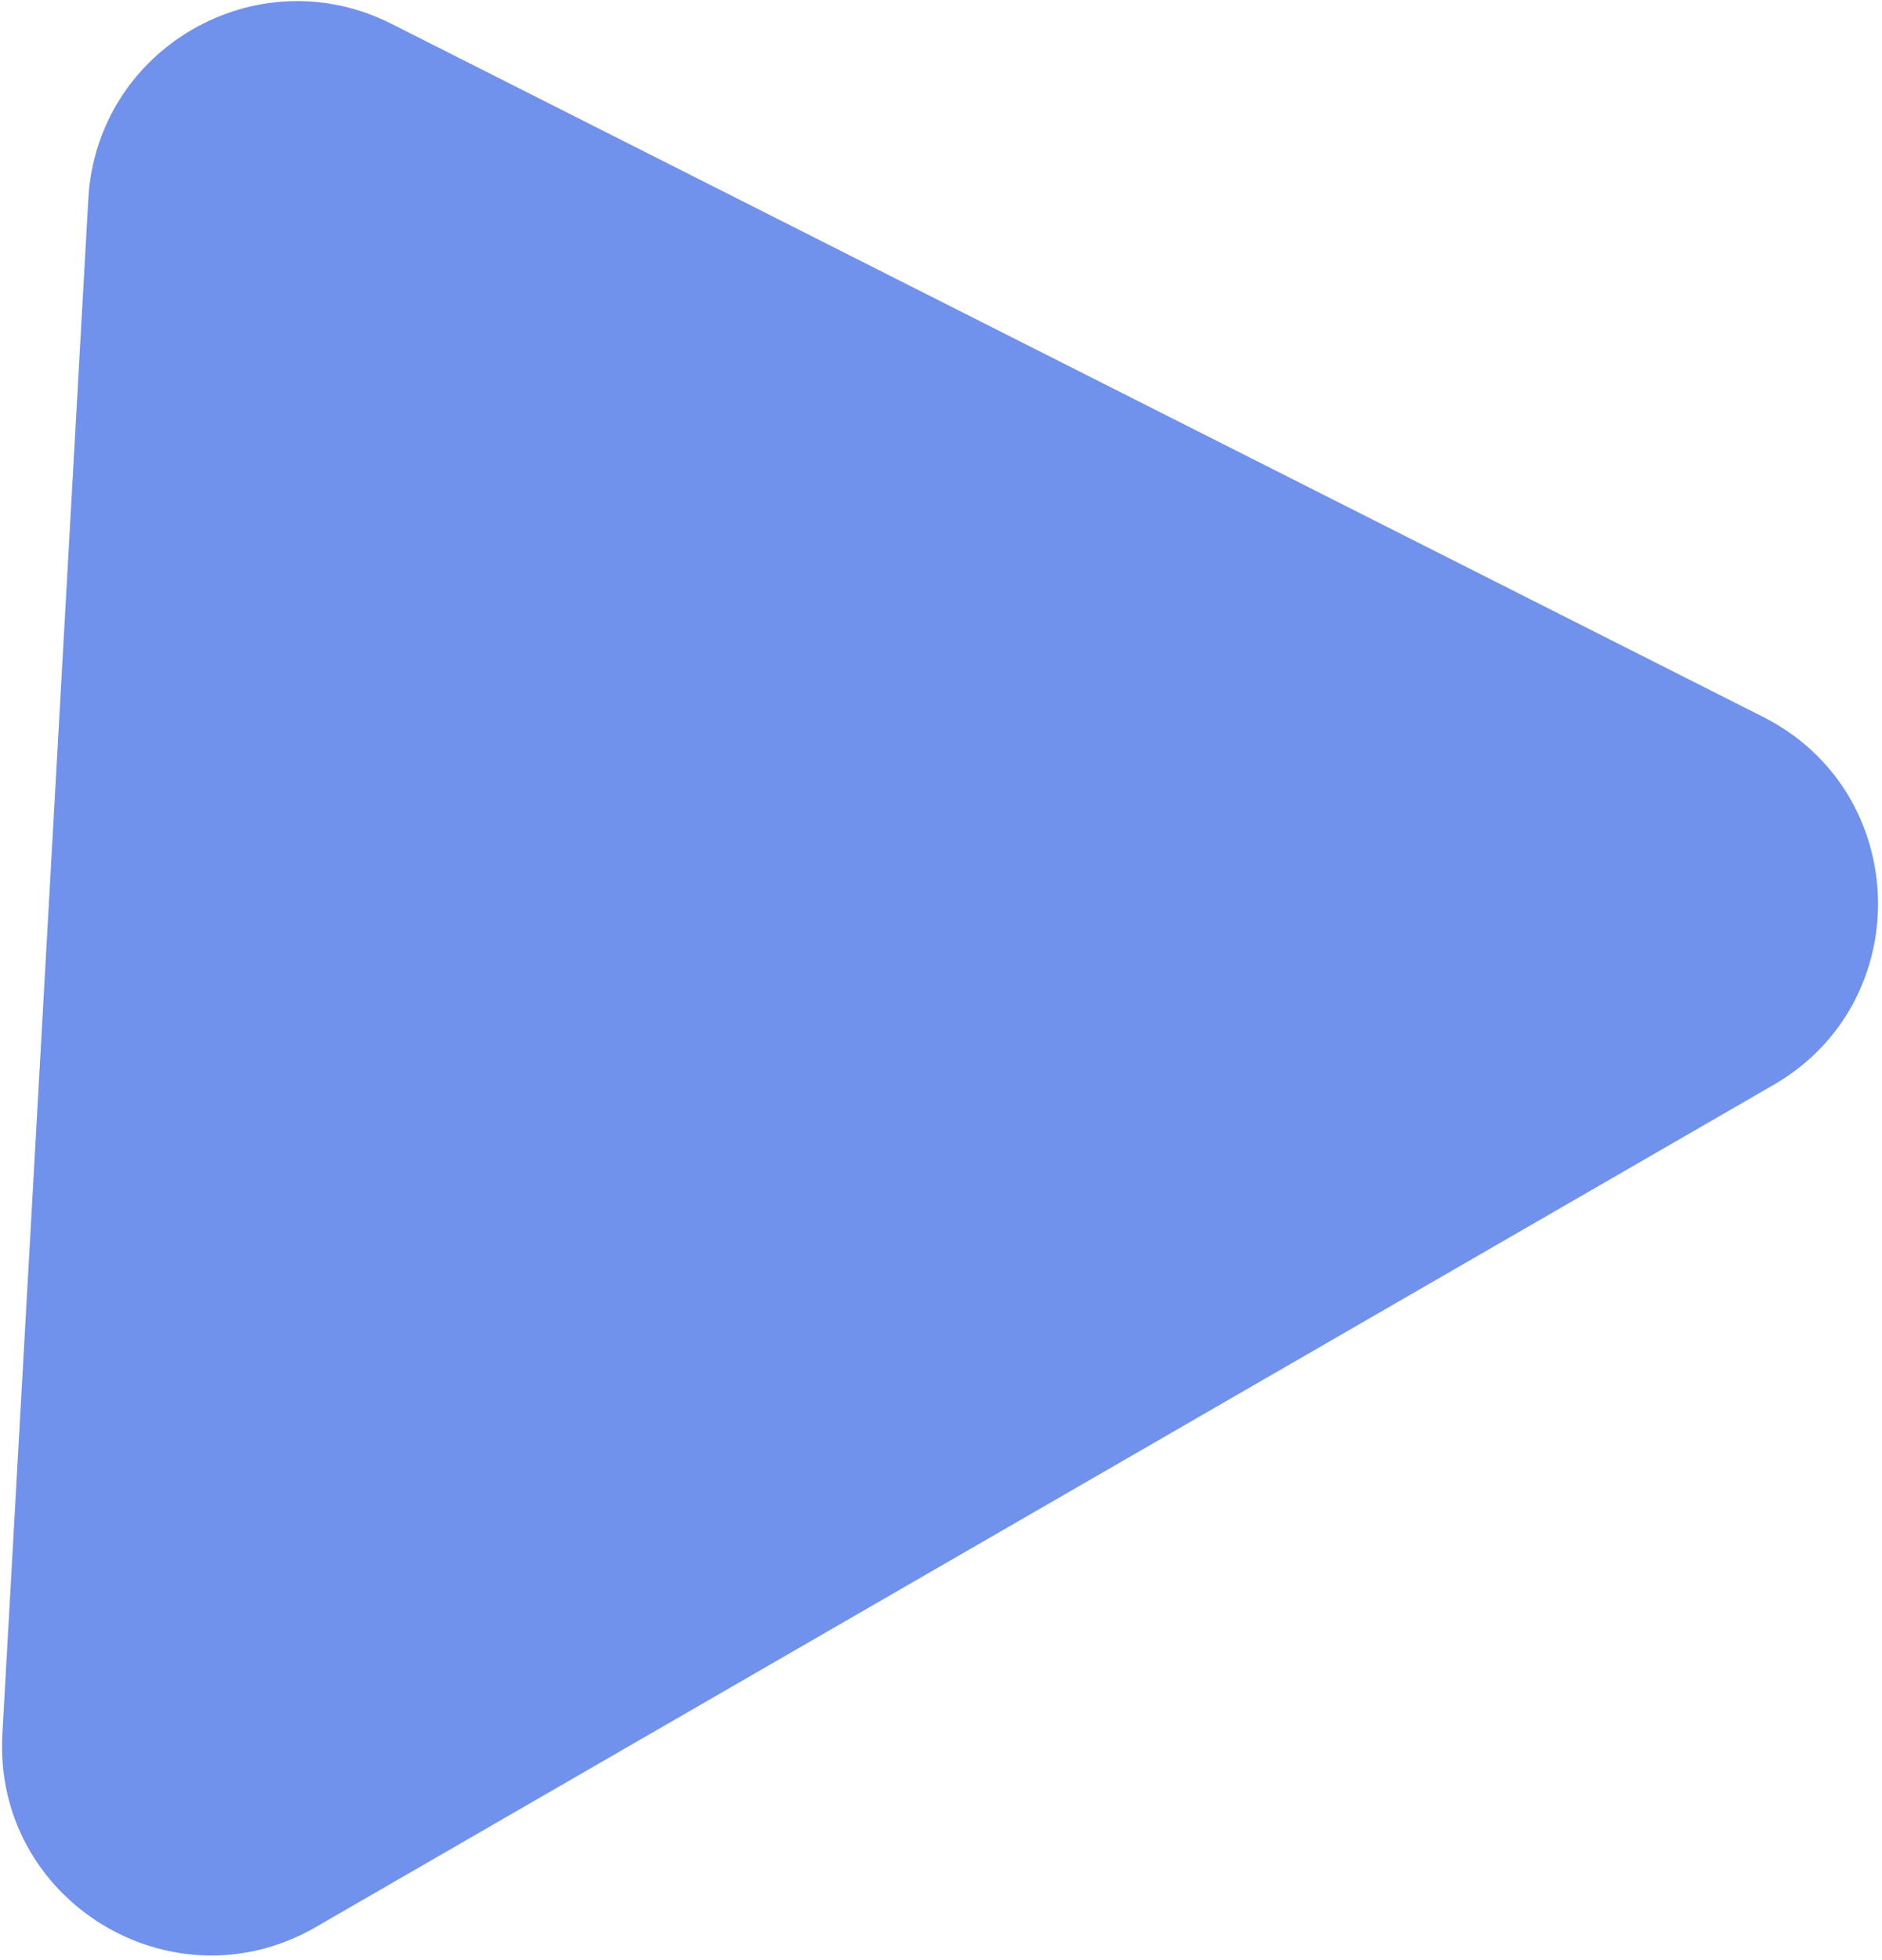 <svg width="270" height="281" viewBox="0 0 270 281" fill="none" xmlns="http://www.w3.org/2000/svg">
<path d="M12.672 28.512C13.882 6.921 36.846 -6.337 56.149 3.411L252.952 102.795C274.239 113.544 275.081 143.632 254.429 155.555L45.293 276.3C24.642 288.223 -0.994 272.45 0.34 248.641L12.672 28.512Z" fill="#1249E0" fill-opacity="0.6"/>
</svg>

